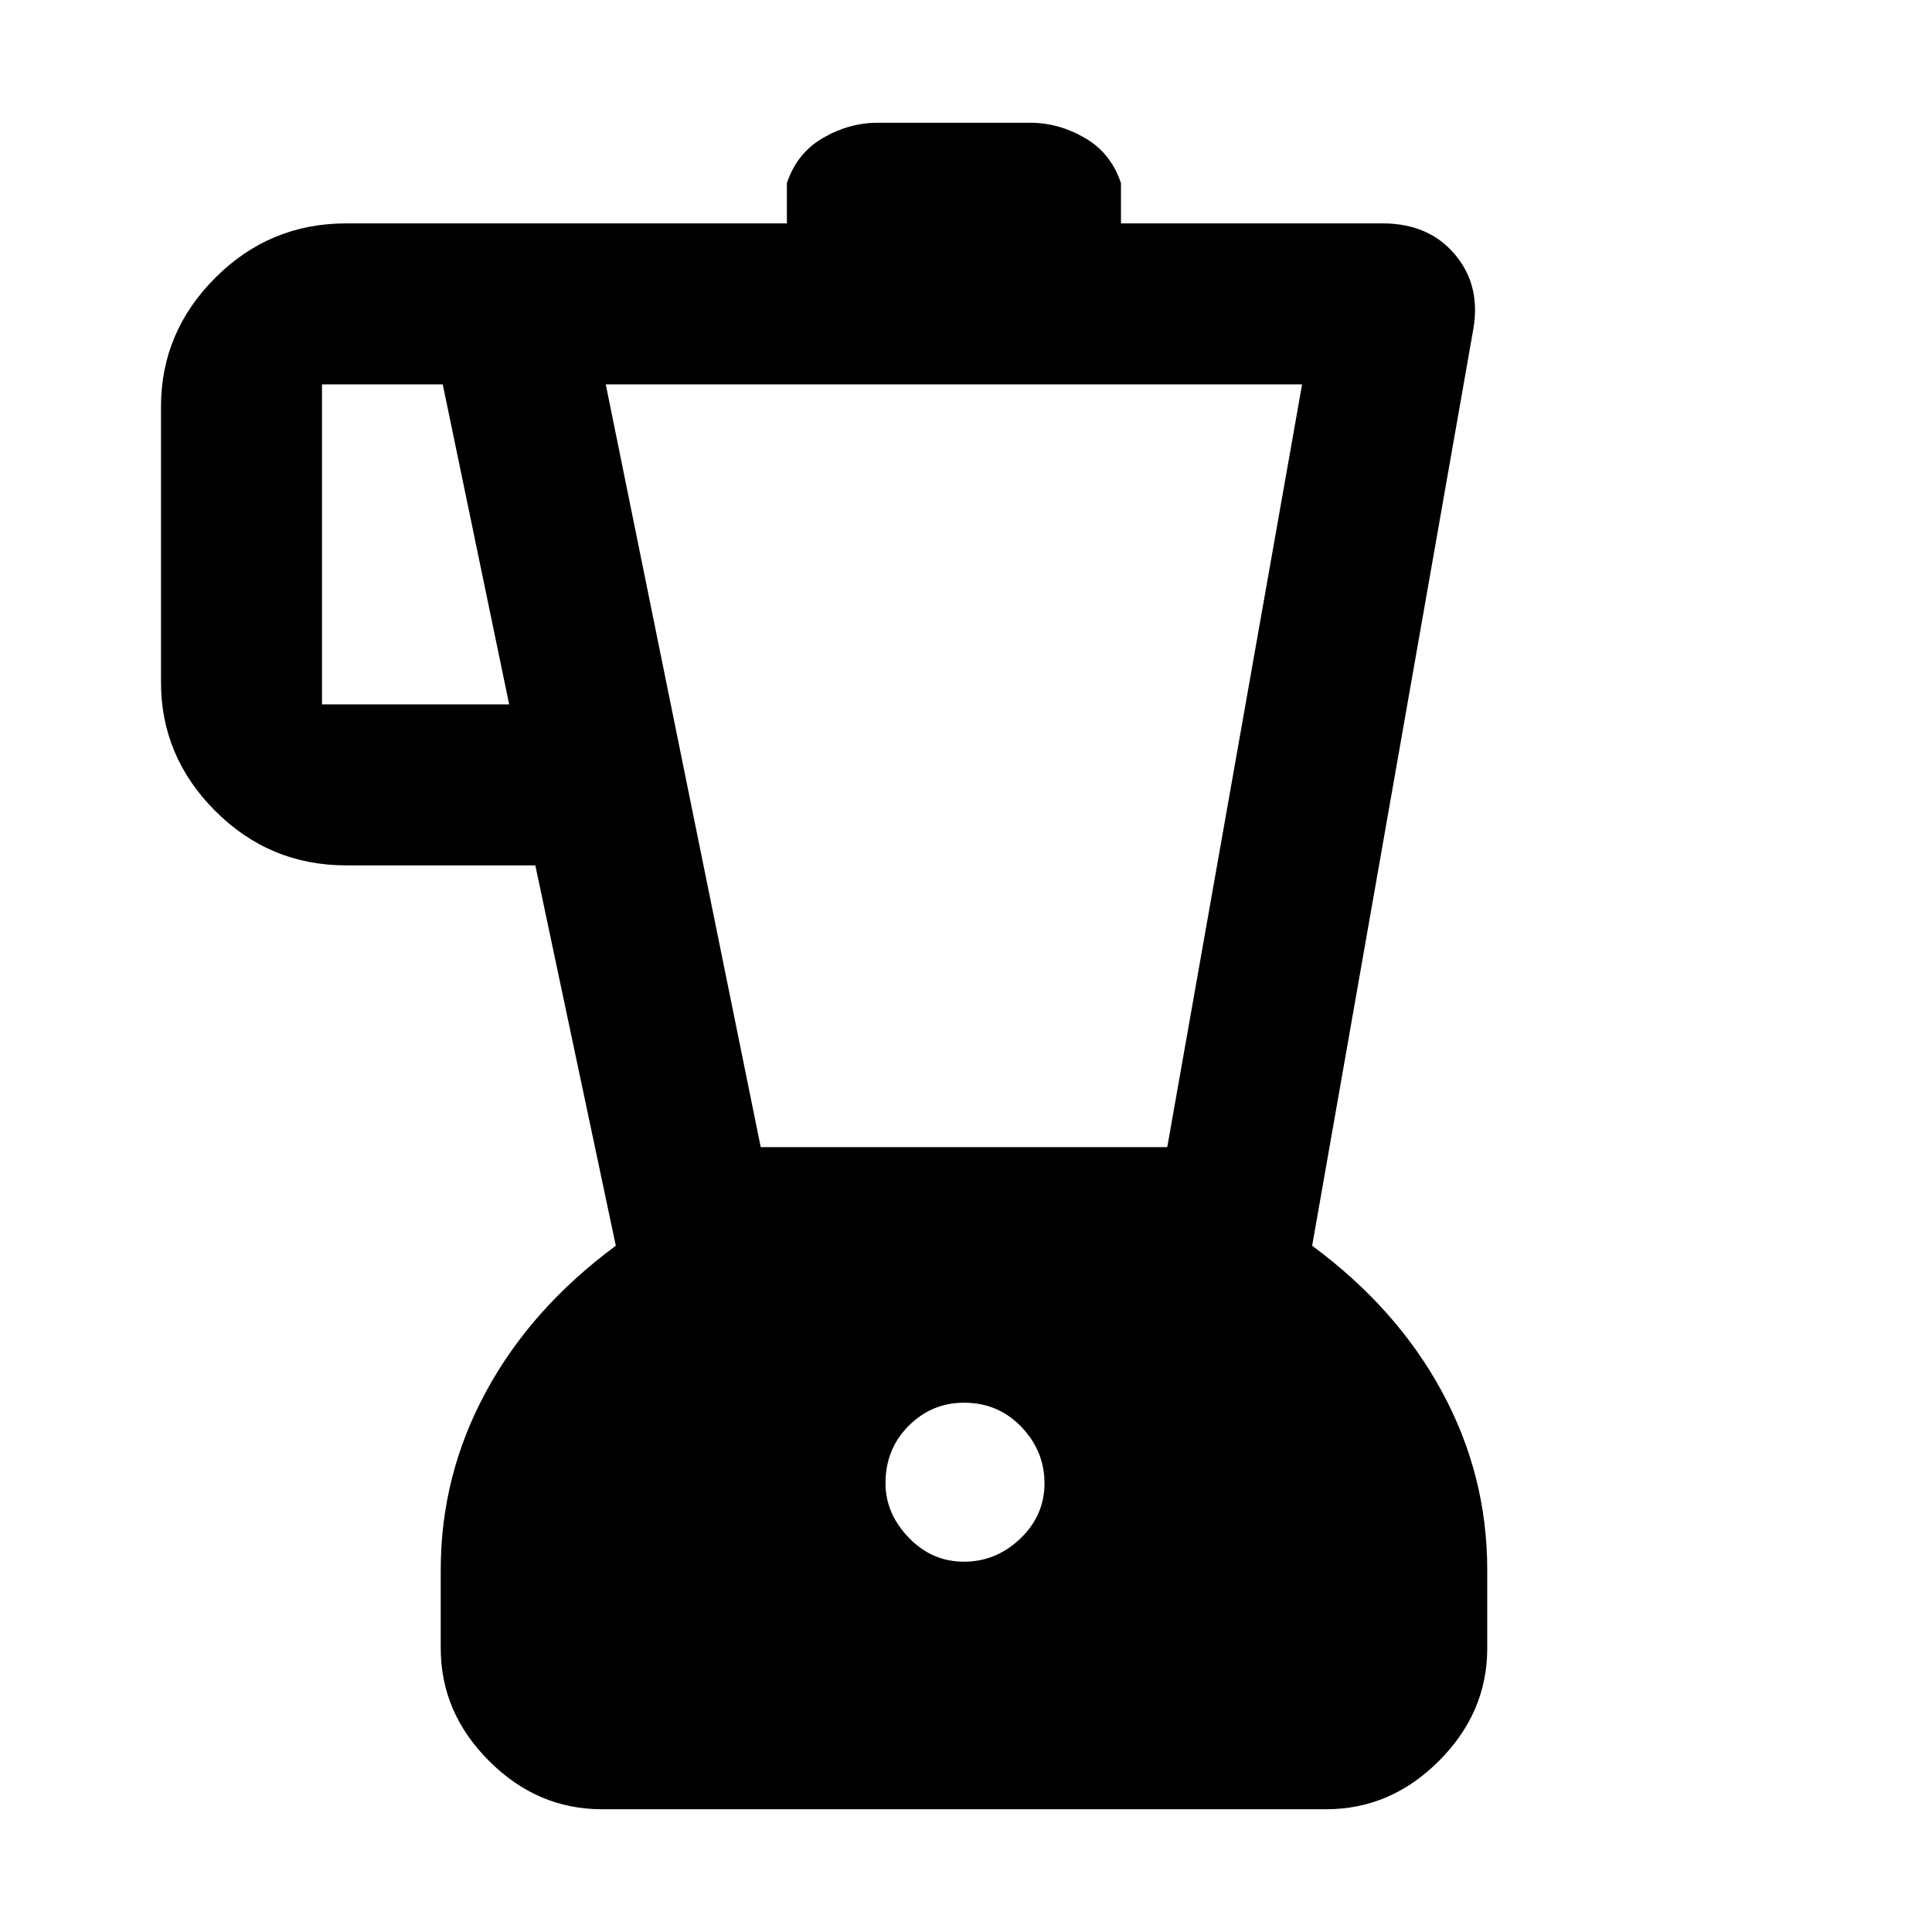 <svg xmlns="http://www.w3.org/2000/svg" height="48" width="48"><path d="M14.95 44.95Q13.35 44.95 12.15 43.75Q10.95 42.55 10.95 40.95V39Q10.95 36.65 12.075 34.575Q13.2 32.5 15.3 30.95L13.3 21.5H8.6Q6.7 21.5 5.35 20.15Q4 18.8 4 16.95V10.1Q4 8.25 5.35 6.9Q6.7 5.55 8.6 5.55H19.55V4.55Q19.8 3.8 20.45 3.425Q21.1 3.05 21.8 3.05H25.6Q26.3 3.05 26.95 3.425Q27.6 3.8 27.85 4.55V5.55H34.35Q35.5 5.55 36.15 6.325Q36.8 7.1 36.6 8.2L32.6 30.95Q34.7 32.5 35.825 34.575Q36.95 36.65 36.95 39V40.95Q36.95 42.55 35.75 43.75Q34.55 44.95 32.95 44.95ZM12.65 17.5 11 9.55H8Q8 9.55 8 9.55Q8 9.55 8 9.55V17.5Q8 17.5 8 17.5Q8 17.5 8 17.5ZM23.95 38.8Q24.75 38.8 25.35 38.225Q25.95 37.65 25.95 36.85Q25.95 36.05 25.375 35.45Q24.8 34.85 23.95 34.85Q23.15 34.85 22.575 35.425Q22 36 22 36.85Q22 37.6 22.575 38.2Q23.15 38.8 23.95 38.8ZM18.9 28.5H29L32.35 9.55H15.05Z"/></svg>